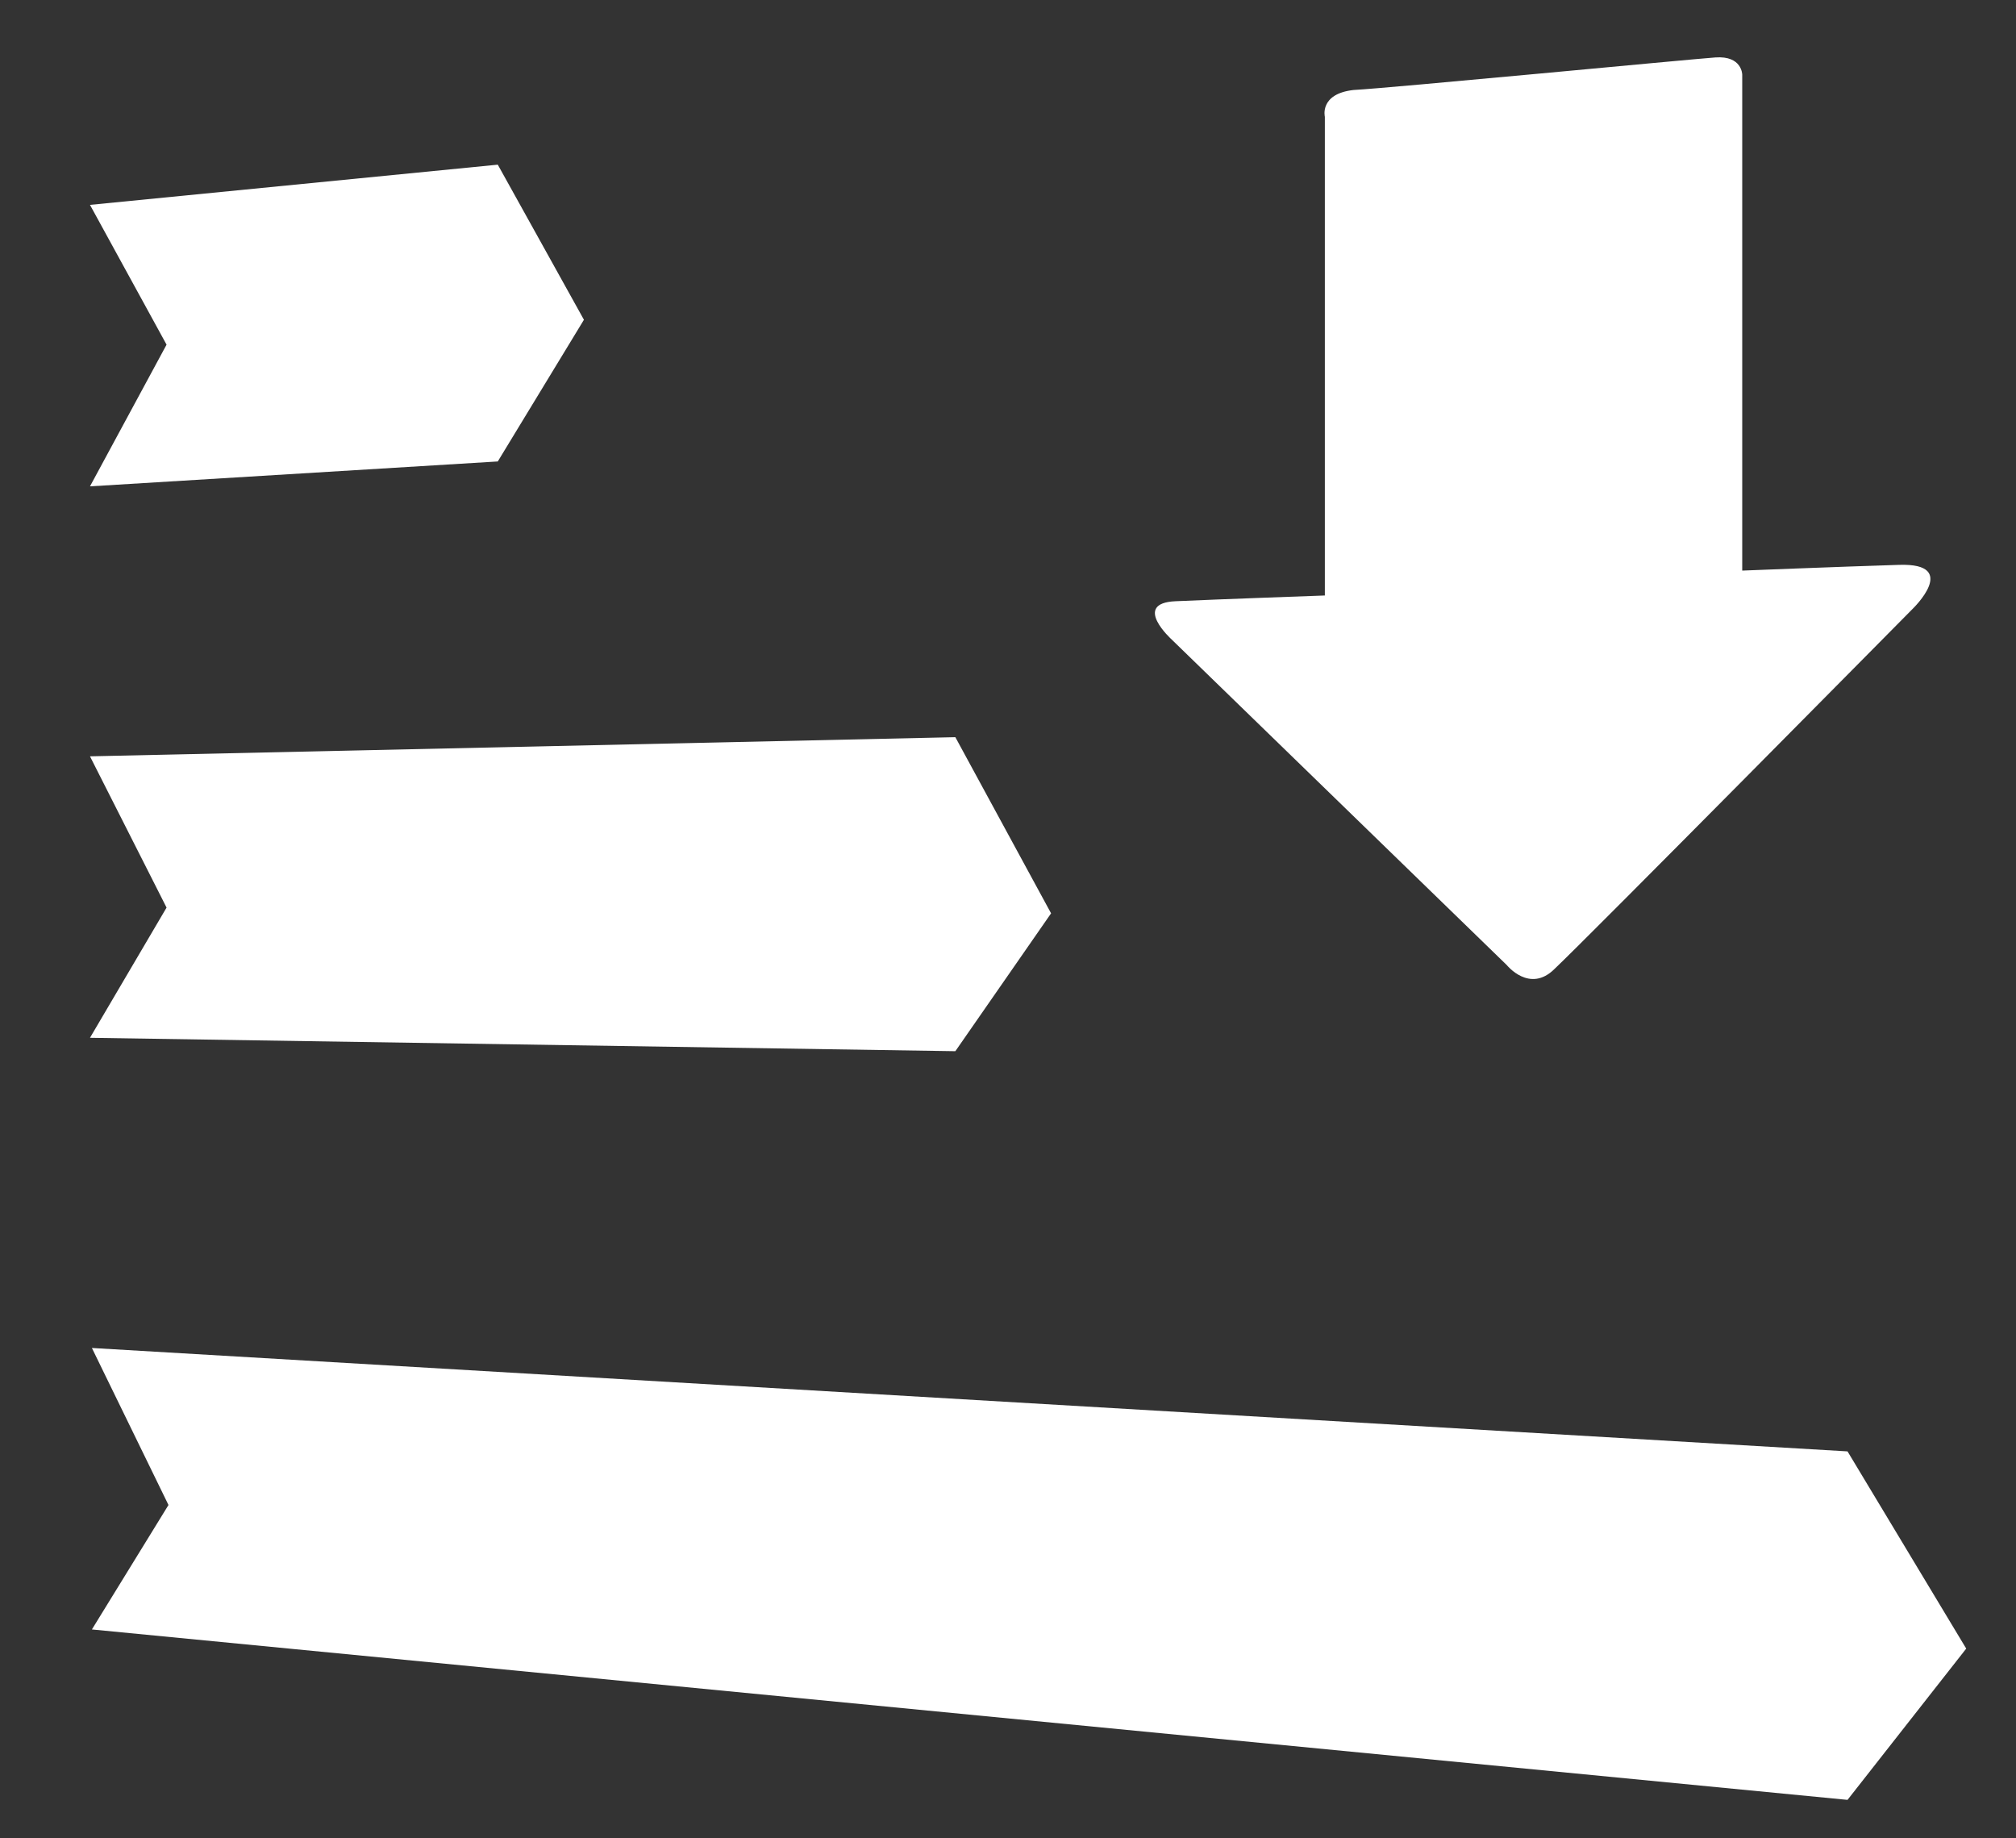 <?xml version="1.0" encoding="utf-8"?>
<!-- Generator: Adobe Illustrator 19.0.0, SVG Export Plug-In . SVG Version: 6.00 Build 0)  -->
<svg version="1.1" id="Layer_1" xmlns="http://www.w3.org/2000/svg" xmlns:xlink="http://www.w3.org/1999/xlink" x="0px" y="0px"
	 viewBox="0 0 105.3 96" style="enable-background:new 0 0 105.3 96;" xml:space="preserve">
<rect x="0" y="0" width="105.3" height="96" fill="#333333" stroke="none"/>
<style type="text/css">
	.st0{fill-rule:evenodd;clip-rule:evenodd;fill:#FFFFFF;}
</style>
<path class="st0" d="M99.9,31.8c0,0-16.9,17.1-18.7,18.8c-1.3,1.3-2.5-0.2-2.5-0.2l-17.5-17c0,0-2.1-1.9,0.2-2
	c2.2-0.1,7.8-0.3,7.8-0.3s0-1.4,0-3.5c0-6.1,0-17.1,0-21.5c0,0-0.3-1.2,1.5-1.4C72.6,4.6,88.2,3.1,89.6,3C91,2.9,91,3.9,91,3.9
	c0,4.6,0,16.5,0,22.6c0,2,0,3.3,0,3.3s5-0.2,8.2-0.3C102.4,29.4,99.9,31.8,99.9,31.8z M4.7,39.5l45.2-1l5,9.2l-5,7.2L4.7,54.2l4-6.8
	L4.7,39.5z M4.7,10.7L26,8.6l4.5,8.1L26,24.1L4.7,25.4l4-7.4L4.7,10.7z M96.5,94L4.8,85.1l4-6.5l-4-8.2l91.7,5.4l6.2,10.3L96.5,94z"
	/>
</svg>
